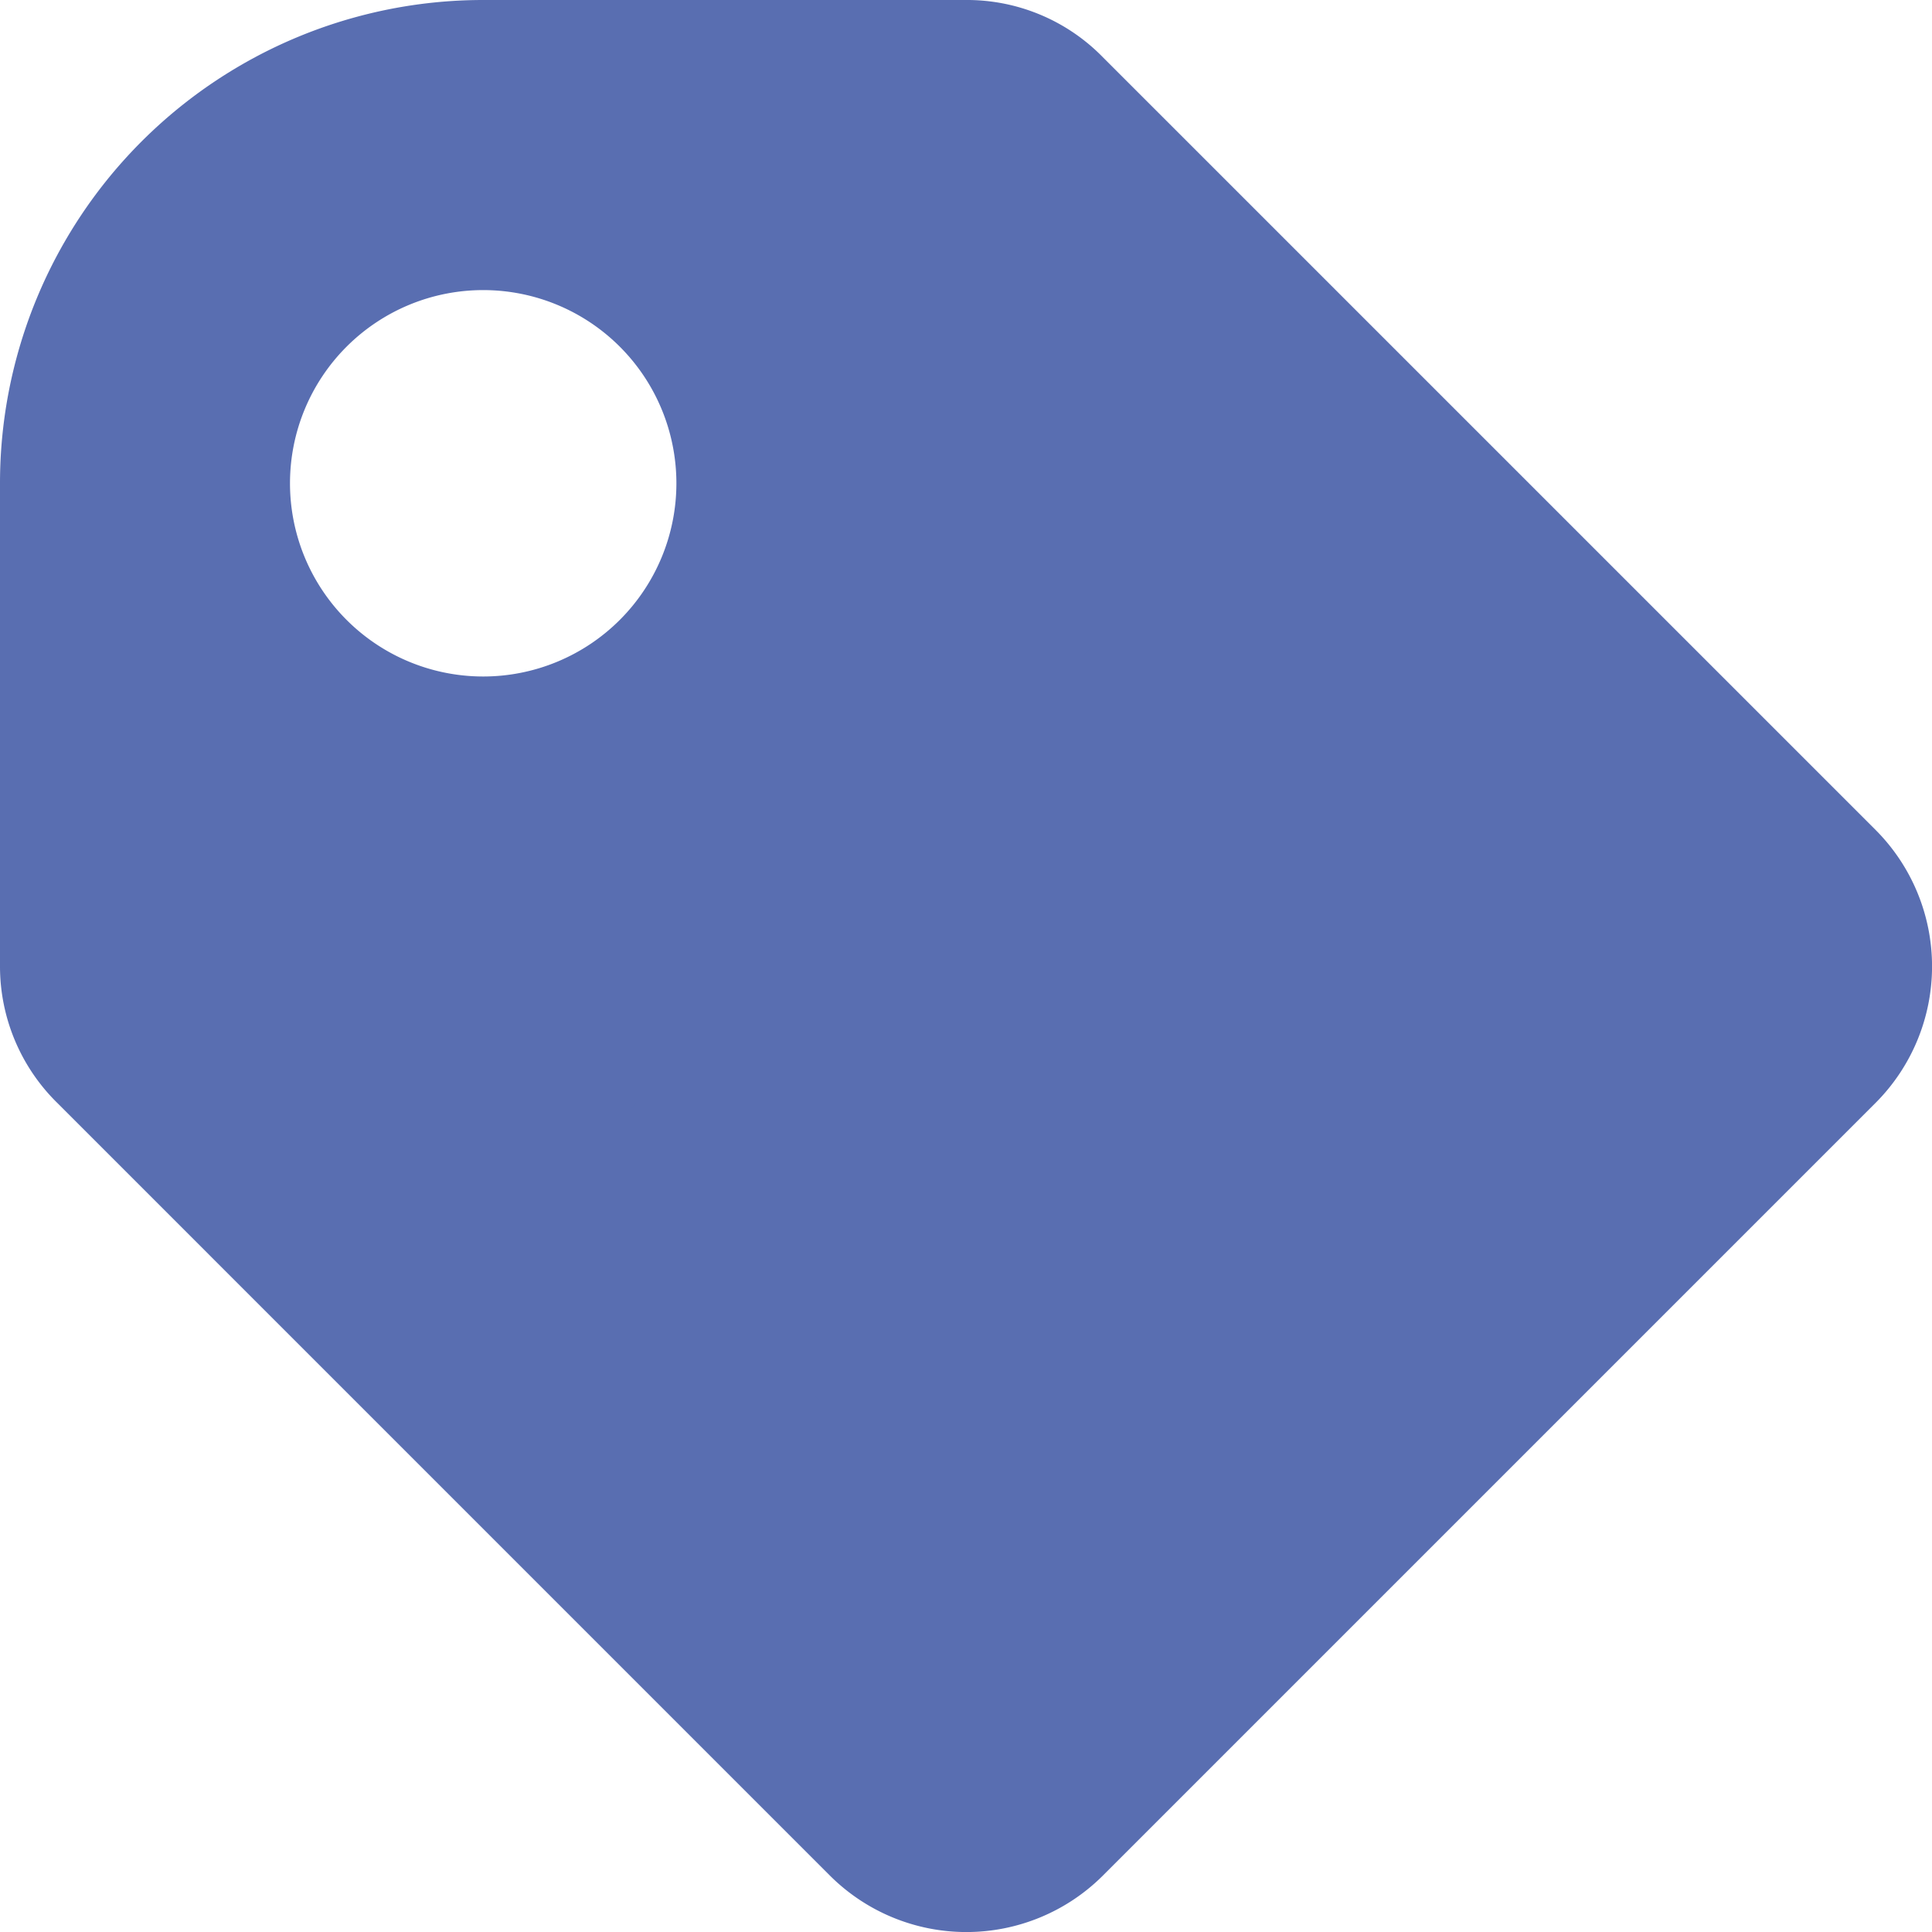 <svg xmlns="http://www.w3.org/2000/svg" width="80" height="80" viewBox="0 0 80 80"><g transform="translate(-2 -2)"><path d="M4.361,47.659A7.923,7.923,0,0,1,2,42.017V22.008A20.008,20.008,0,0,1,22.008,2H41.977a7.864,7.864,0,0,1,5.682,2.361L79.673,36.374a8,8,0,0,1,0,11.285L47.659,79.673a8,8,0,0,1-11.285,0L4.361,47.659ZM22.008,30.012a8,8,0,1,0-8-8A8,8,0,0,0,22.008,30.012Z" transform="translate(0 0)" fill="#596eb1"/><path d="M24.039,48.1,48.1,24.039,32.059,8,8,32.1Z" transform="translate(17.962 17.962)" fill="#596eb1"/></g></svg>